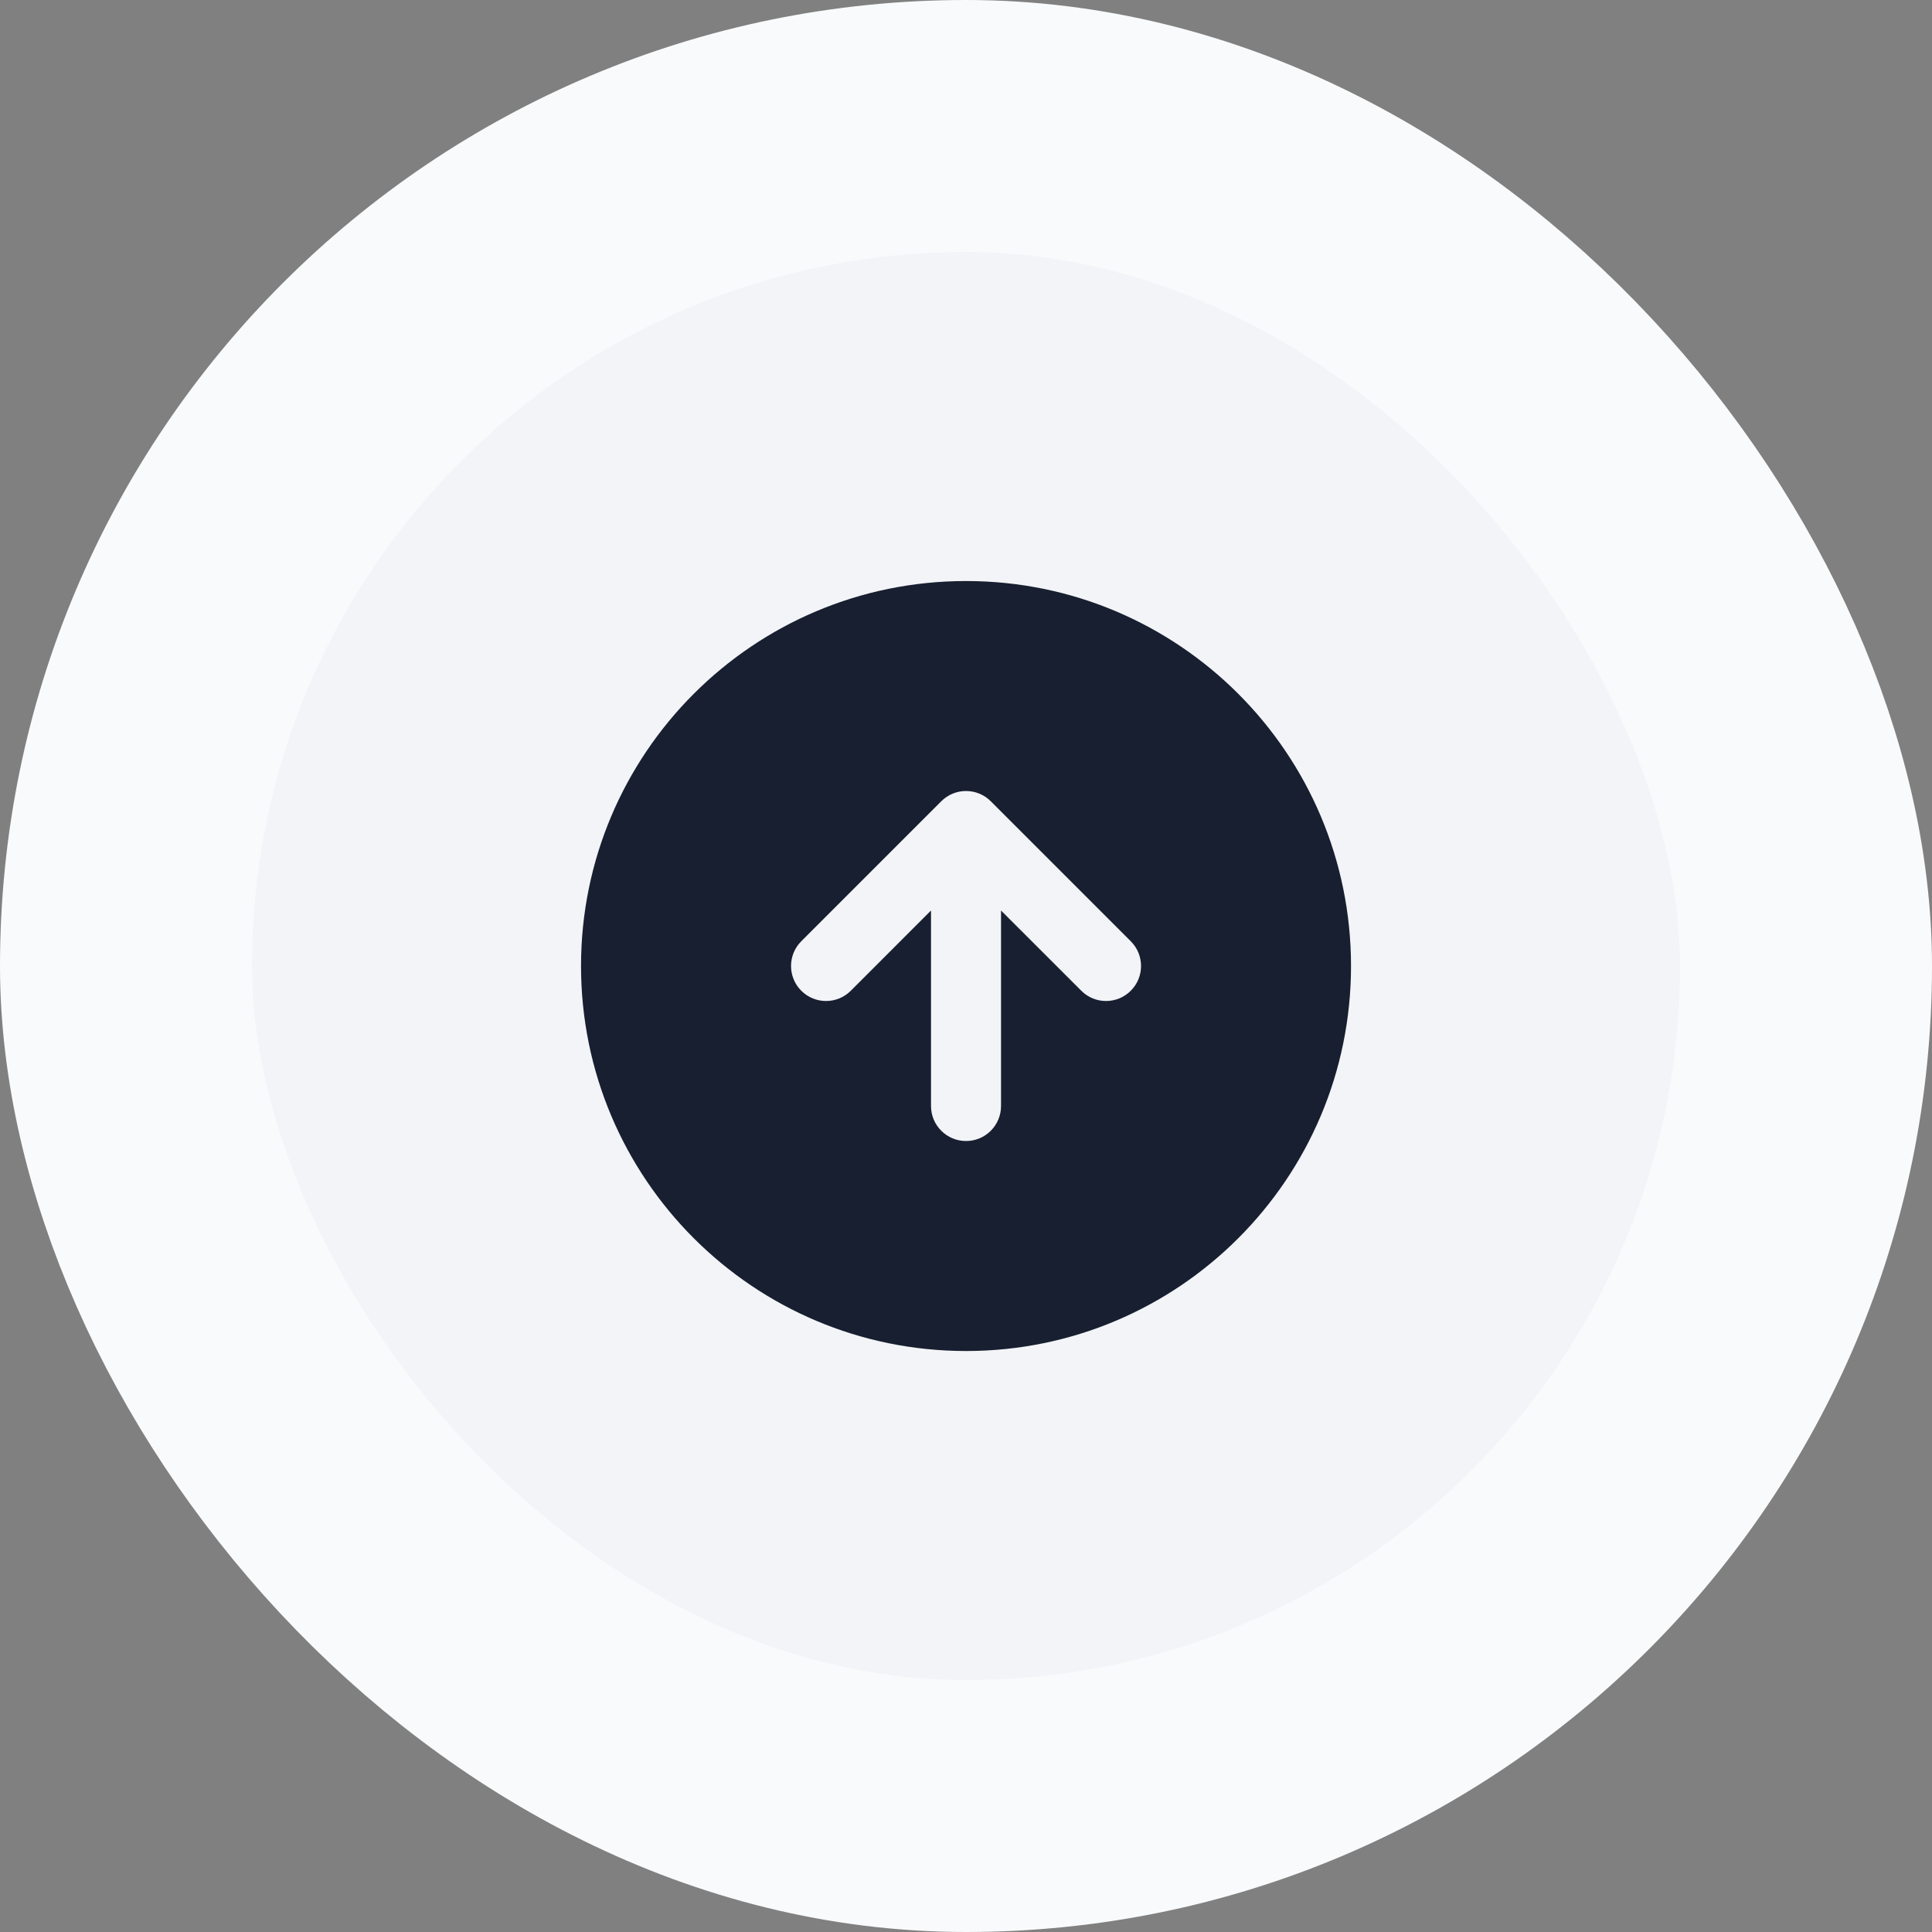 <svg width="46" height="46" viewBox="0 0 46 46" fill="none" xmlns="http://www.w3.org/2000/svg">
<rect x="0" y="0" width="46" height="46" fill="#808080" stroke="none"/>
<rect x="3" y="3" width="40" height="40" rx="20" fill="#F2F4F7"/>
<rect x="3" y="3" width="40" height="40" rx="20" stroke="#F9FAFB" stroke-width="6"/>
<path fill-rule="evenodd" clip-rule="evenodd" d="M23.001 13.834C17.938 13.834 13.834 17.938 13.834 23C13.834 28.063 17.938 32.167 23.001 32.167C28.063 32.167 32.167 28.063 32.167 23C32.167 17.938 28.063 13.834 23.001 13.834ZM19.078 22.411L22.411 19.078C22.737 18.752 23.265 18.752 23.59 19.078L26.923 22.411C27.249 22.736 27.249 23.264 26.923 23.589C26.598 23.915 26.07 23.915 25.745 23.589L23.834 21.679V26.334C23.834 26.794 23.461 27.167 23.001 27.167C22.54 27.167 22.167 26.794 22.167 26.334V21.679L20.257 23.589C19.931 23.915 19.404 23.915 19.078 23.589C18.753 23.264 18.753 22.736 19.078 22.411Z" fill="#171F30"/>
</svg>
